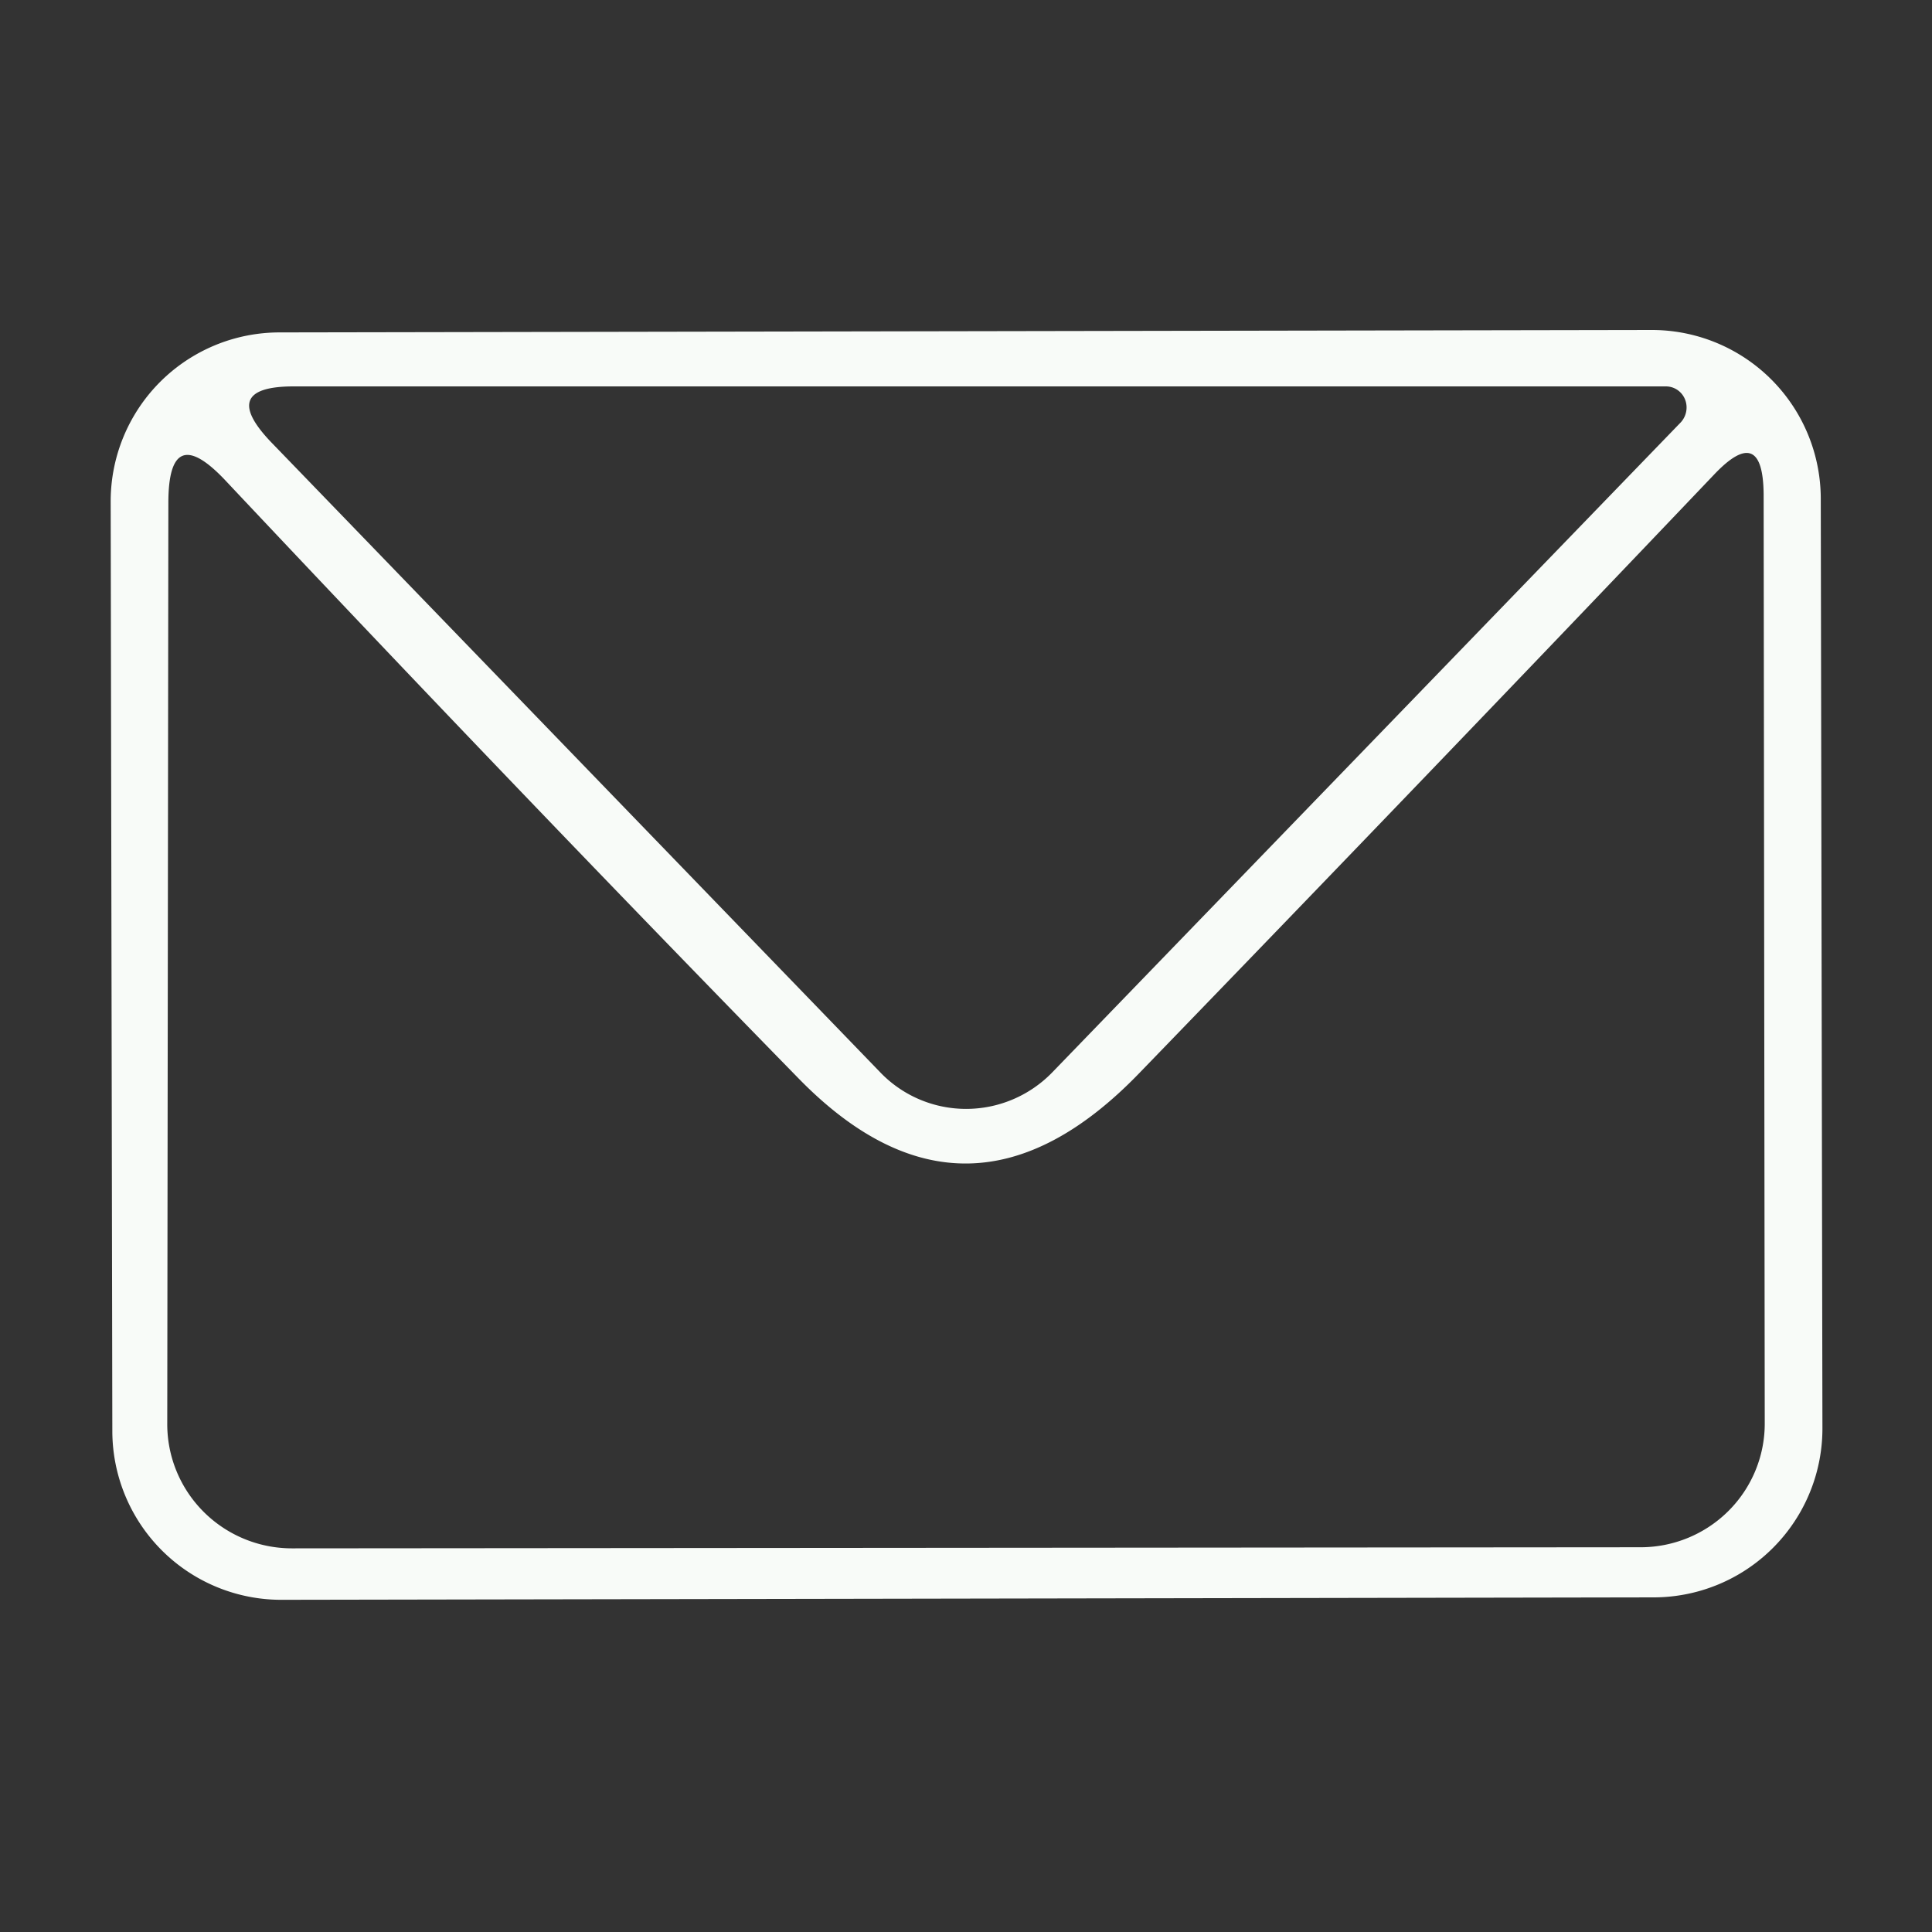 <?xml version="1.0" encoding="UTF-8" standalone="no"?>
<!DOCTYPE svg PUBLIC "-//W3C//DTD SVG 1.1//EN" "http://www.w3.org/Graphics/SVG/1.1/DTD/svg11.dtd">
<svg xmlns="http://www.w3.org/2000/svg" version="1.1" viewBox="0.00 0.00 35.00 35.00">
<rect x="0.00" y="0.00" width="35.00" height="35.00" fill="#333333" stroke="none"/>
<path fill="#f8fbf8" d="
  M 33.015 25.873
  A 3.06 3.06 0.0 0 1 29.96 28.938
  L 5.1 28.982
  A 3.06 3.06 0.0 0 1 2.035 25.927
  L 2.005 9.087
  A 3.06 3.06 0.0 0 1 5.06 6.022
  L 29.92 5.978
  A 3.06 3.06 0.0 0 1 32.985 9.033
  L 33.015 25.873
  Z
  M 4.95 8.05
  L 15.95 19.43
  A 2.17 2.16 -44.9 0 0 19.06 19.43
  L 30.45 7.65
  A 0.39 0.38 -67.9 0 0 30.18 7.00
  L 5.32 7.00
  Q 3.92 7.00 4.95 8.05
  Z
  M 31.95 8.96
  Q 31.94 7.66 31.05 8.60
  Q 26.03 13.87 20.64 19.44
  Q 17.53 22.66 14.48 19.55
  Q 9.31 14.26 4.08 8.70
  Q 3.05 7.61 3.05 9.11
  L 3.03 25.79
  A 2.26 2.25 0.1 0 0 5.29 28.05
  L 29.72 28.03
  A 2.25 2.24 -0.1 0 0 31.97 25.78
  L 31.95 8.96
  Z"
/>
</svg>

